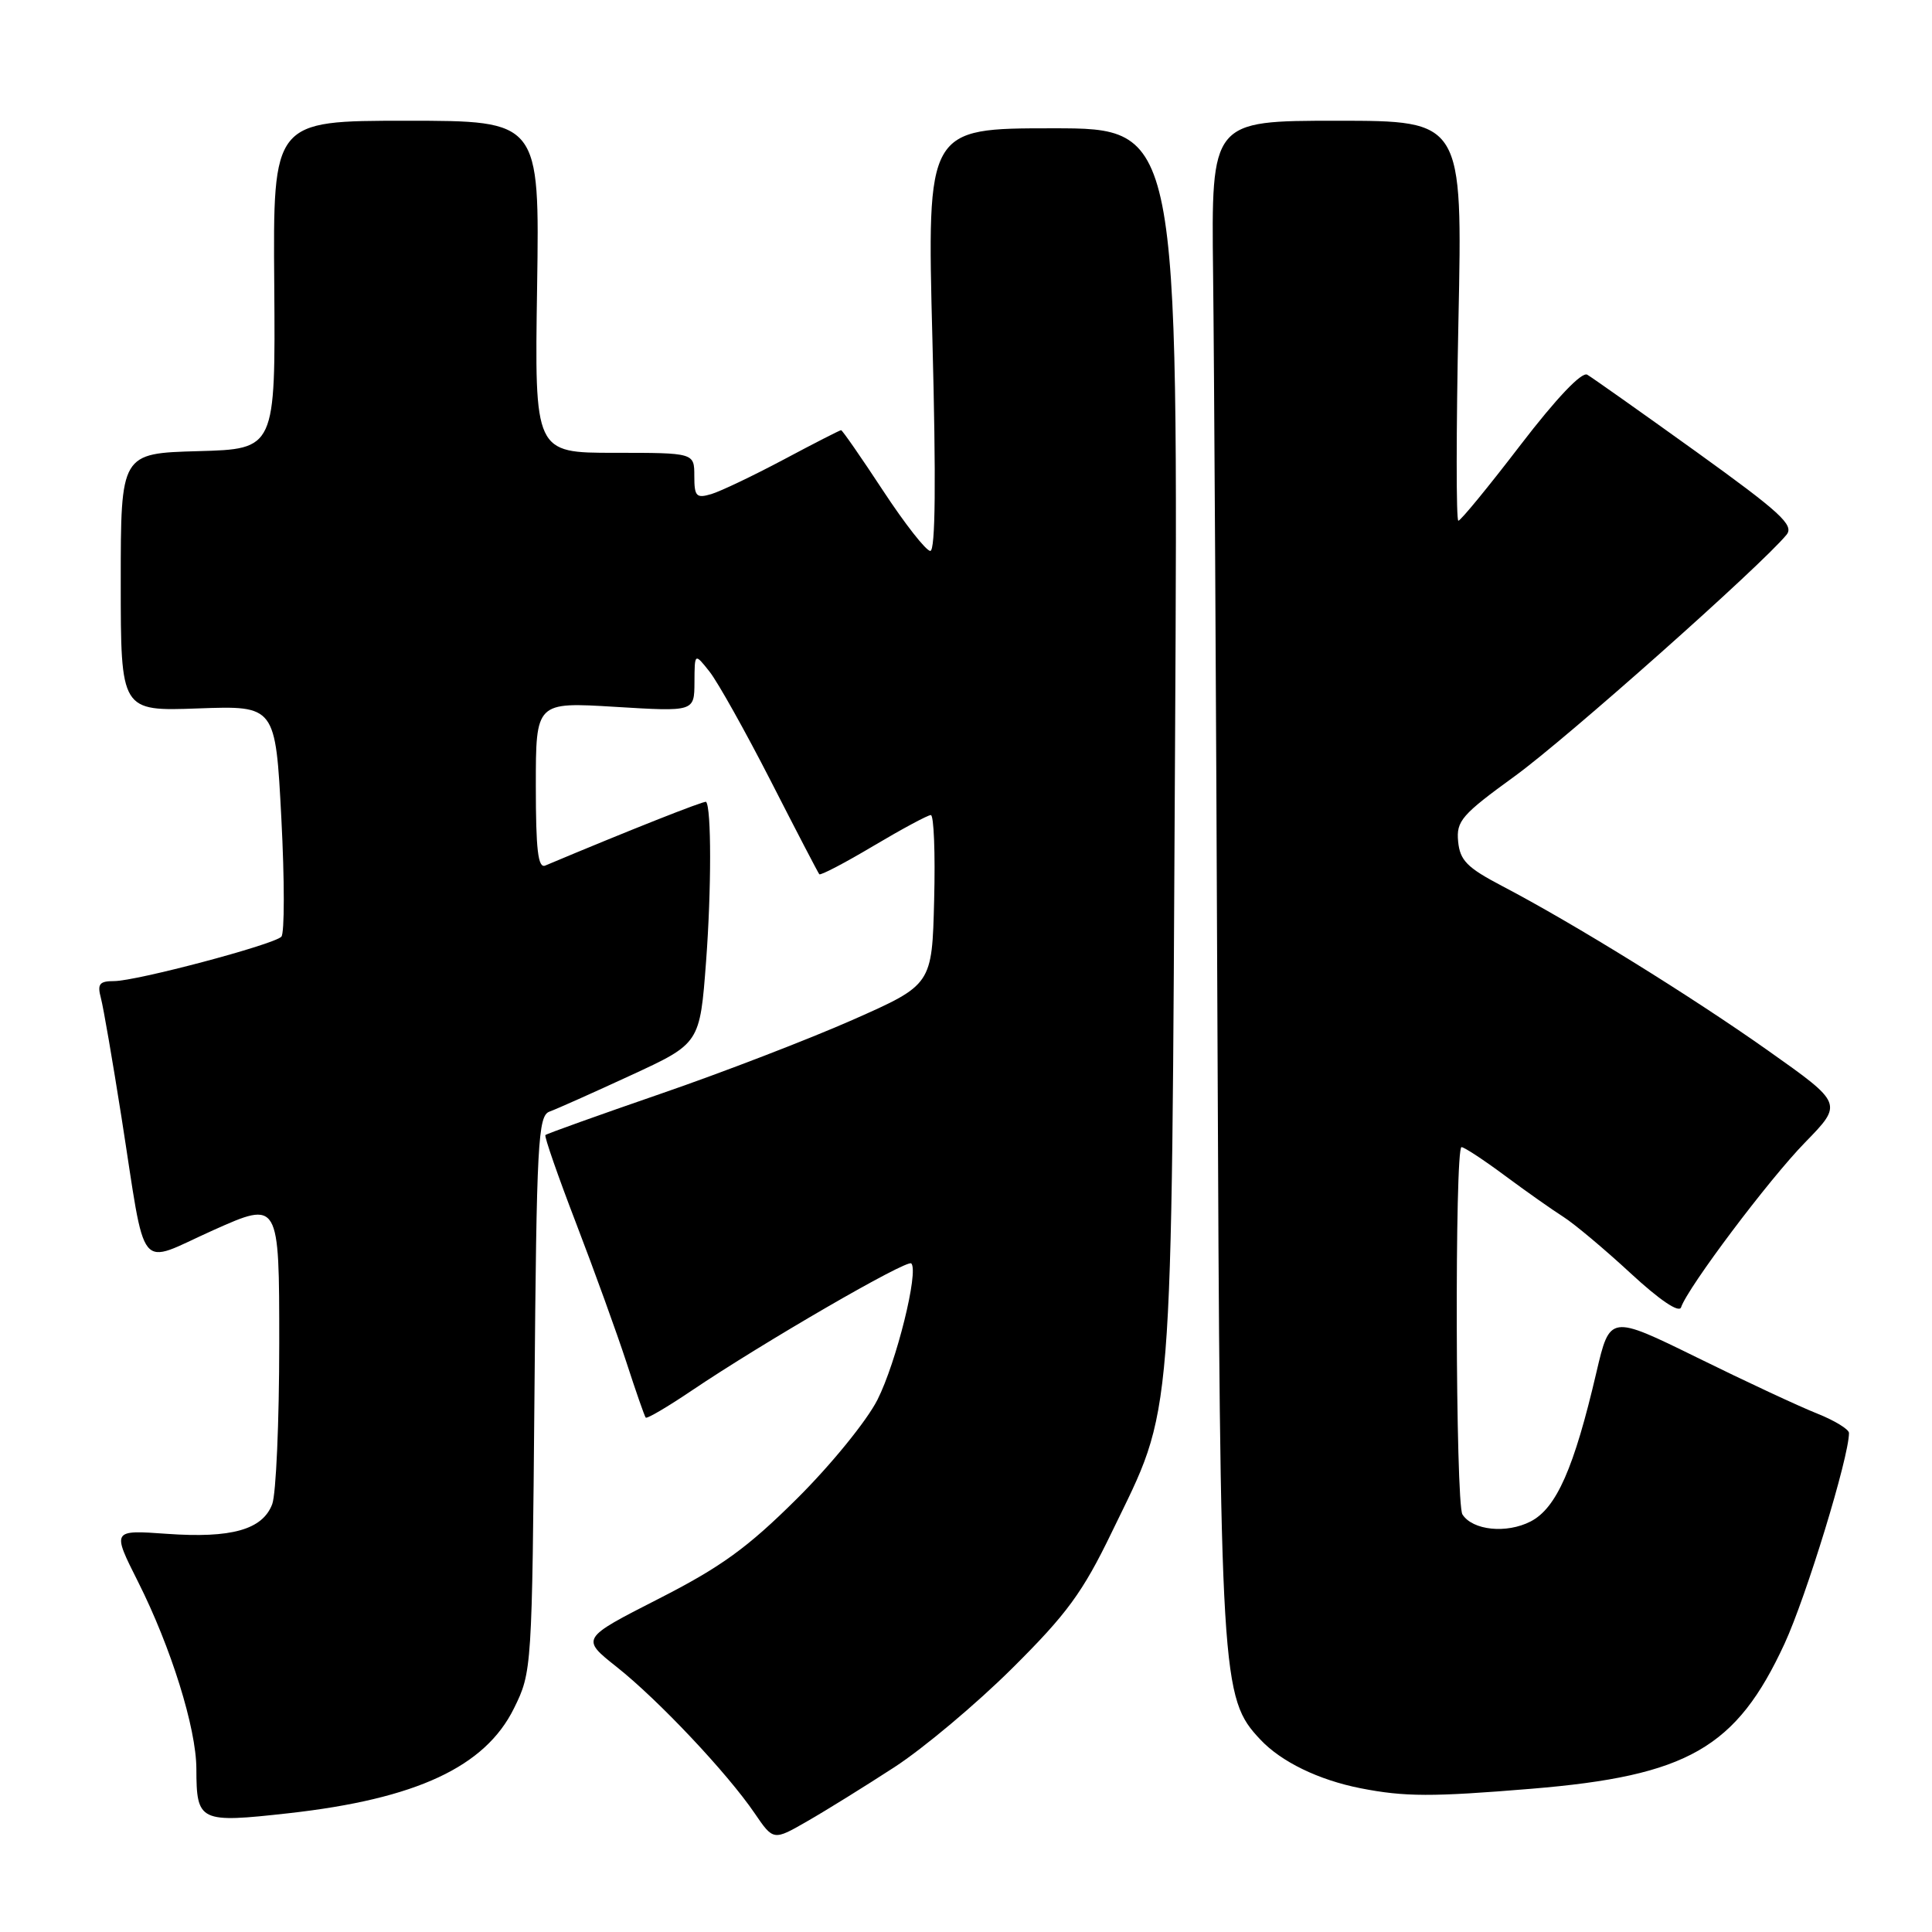 <?xml version="1.0" encoding="UTF-8" standalone="no"?>
<!DOCTYPE svg PUBLIC "-//W3C//DTD SVG 1.1//EN" "http://www.w3.org/Graphics/SVG/1.1/DTD/svg11.dtd" >
<svg xmlns="http://www.w3.org/2000/svg" xmlns:xlink="http://www.w3.org/1999/xlink" version="1.1" viewBox="0 0 256 256">
 <g >
 <path fill="currentColor"
d=" M 118.50 234.17 C 122.35 231.67 129.38 225.77 134.12 221.06 C 141.38 213.85 143.46 211.01 147.33 203.00 C 155.59 185.93 155.20 190.85 155.70 98.75 C 156.14 17.00 156.14 17.00 139.48 17.00 C 122.82 17.00 122.82 17.00 123.55 45.00 C 124.04 63.75 123.95 73.00 123.27 73.00 C 122.71 73.00 119.89 69.40 117.00 65.00 C 114.11 60.60 111.61 57.00 111.45 57.00 C 111.29 57.00 107.86 58.75 103.83 60.90 C 99.80 63.04 95.49 65.10 94.25 65.47 C 92.26 66.06 92.00 65.78 92.00 63.07 C 92.00 60.00 92.00 60.00 81.42 60.00 C 70.83 60.00 70.83 60.00 71.17 38.00 C 71.50 16.00 71.50 16.00 53.84 16.00 C 36.17 16.00 36.17 16.00 36.34 37.75 C 36.50 59.50 36.50 59.50 26.25 59.78 C 16.00 60.07 16.00 60.07 16.00 77.15 C 16.00 94.24 16.00 94.24 26.25 93.87 C 36.50 93.50 36.50 93.50 37.28 108.42 C 37.71 116.63 37.71 123.69 37.28 124.12 C 36.21 125.19 18.09 129.99 15.13 130.00 C 13.17 130.00 12.87 130.38 13.37 132.25 C 13.70 133.49 14.92 140.57 16.09 148.00 C 19.44 169.34 18.02 167.59 28.25 163.01 C 37.00 159.10 37.00 159.10 37.00 177.99 C 37.00 188.37 36.58 197.97 36.07 199.31 C 34.79 202.69 30.66 203.85 22.11 203.24 C 14.83 202.72 14.83 202.72 18.30 209.61 C 22.66 218.28 26.00 228.97 26.02 234.36 C 26.04 241.41 26.40 241.58 38.27 240.26 C 55.16 238.37 64.29 234.12 68.11 226.35 C 70.48 221.55 70.50 221.16 70.82 184.69 C 71.10 151.27 71.29 147.83 72.82 147.29 C 73.74 146.96 78.60 144.79 83.62 142.47 C 92.74 138.26 92.74 138.26 93.56 127.38 C 94.27 117.90 94.27 107.01 93.56 106.25 C 93.38 106.05 83.16 110.10 72.25 114.69 C 71.29 115.09 71.00 112.61 71.00 104.12 C 71.00 93.02 71.00 93.02 81.50 93.66 C 92.00 94.30 92.00 94.30 92.02 90.40 C 92.04 86.50 92.04 86.50 94.02 89.00 C 95.11 90.38 98.76 96.90 102.14 103.50 C 105.51 110.10 108.40 115.65 108.56 115.84 C 108.72 116.03 111.95 114.34 115.73 112.09 C 119.52 109.84 122.94 108.00 123.34 108.00 C 123.74 108.00 123.94 113.06 123.78 119.24 C 123.50 130.48 123.50 130.48 113.00 135.13 C 107.22 137.68 95.77 142.10 87.54 144.93 C 79.31 147.77 72.44 150.23 72.27 150.40 C 72.10 150.57 73.93 155.83 76.34 162.10 C 78.75 168.37 81.74 176.65 83.00 180.50 C 84.25 184.35 85.40 187.65 85.56 187.84 C 85.72 188.03 88.47 186.41 91.67 184.25 C 101.13 177.87 120.18 166.84 120.75 167.41 C 121.77 168.44 118.78 180.50 116.27 185.47 C 114.86 188.26 110.12 194.09 105.61 198.57 C 99.04 205.10 95.55 207.63 87.23 211.87 C 76.96 217.11 76.96 217.11 81.73 220.89 C 87.23 225.25 96.37 234.94 99.99 240.26 C 102.48 243.91 102.48 243.91 106.99 241.31 C 109.47 239.89 114.65 236.67 118.50 234.17 Z  M 202.92 237.02 C 223.64 235.31 230.07 231.62 236.46 217.80 C 239.35 211.53 245.00 193.08 245.00 189.88 C 245.00 189.39 243.09 188.22 240.75 187.29 C 238.41 186.36 231.28 183.04 224.91 179.90 C 213.32 174.21 213.32 174.21 211.53 181.85 C 208.57 194.54 206.24 199.83 202.82 201.60 C 199.62 203.25 195.12 202.78 193.78 200.67 C 192.86 199.23 192.74 152.00 193.66 152.00 C 194.02 152.00 196.61 153.70 199.41 155.78 C 202.21 157.86 205.69 160.31 207.14 161.23 C 208.59 162.15 212.60 165.51 216.05 168.70 C 219.92 172.28 222.49 174.01 222.75 173.23 C 223.65 170.57 234.39 156.28 239.19 151.37 C 244.20 146.23 244.20 146.23 234.35 139.26 C 224.12 132.02 208.50 122.35 199.00 117.38 C 194.40 114.97 193.45 114.01 193.21 111.50 C 192.95 108.79 193.68 107.95 200.71 102.85 C 207.54 97.90 233.38 74.94 236.73 70.85 C 237.76 69.58 235.91 67.89 224.73 59.84 C 217.45 54.61 210.97 50.03 210.32 49.65 C 209.59 49.23 206.24 52.75 201.46 58.98 C 197.24 64.49 193.54 69.00 193.24 69.00 C 192.94 69.00 192.95 57.08 193.25 42.50 C 193.80 16.00 193.80 16.00 177.15 16.00 C 160.50 16.00 160.50 16.00 160.74 36.25 C 160.88 47.39 161.14 92.50 161.32 136.50 C 161.68 222.84 161.81 224.98 167.00 230.50 C 169.77 233.45 174.71 235.85 180.27 236.95 C 186.12 238.10 189.75 238.11 202.92 237.02 Z "/>
</g>
</svg>
